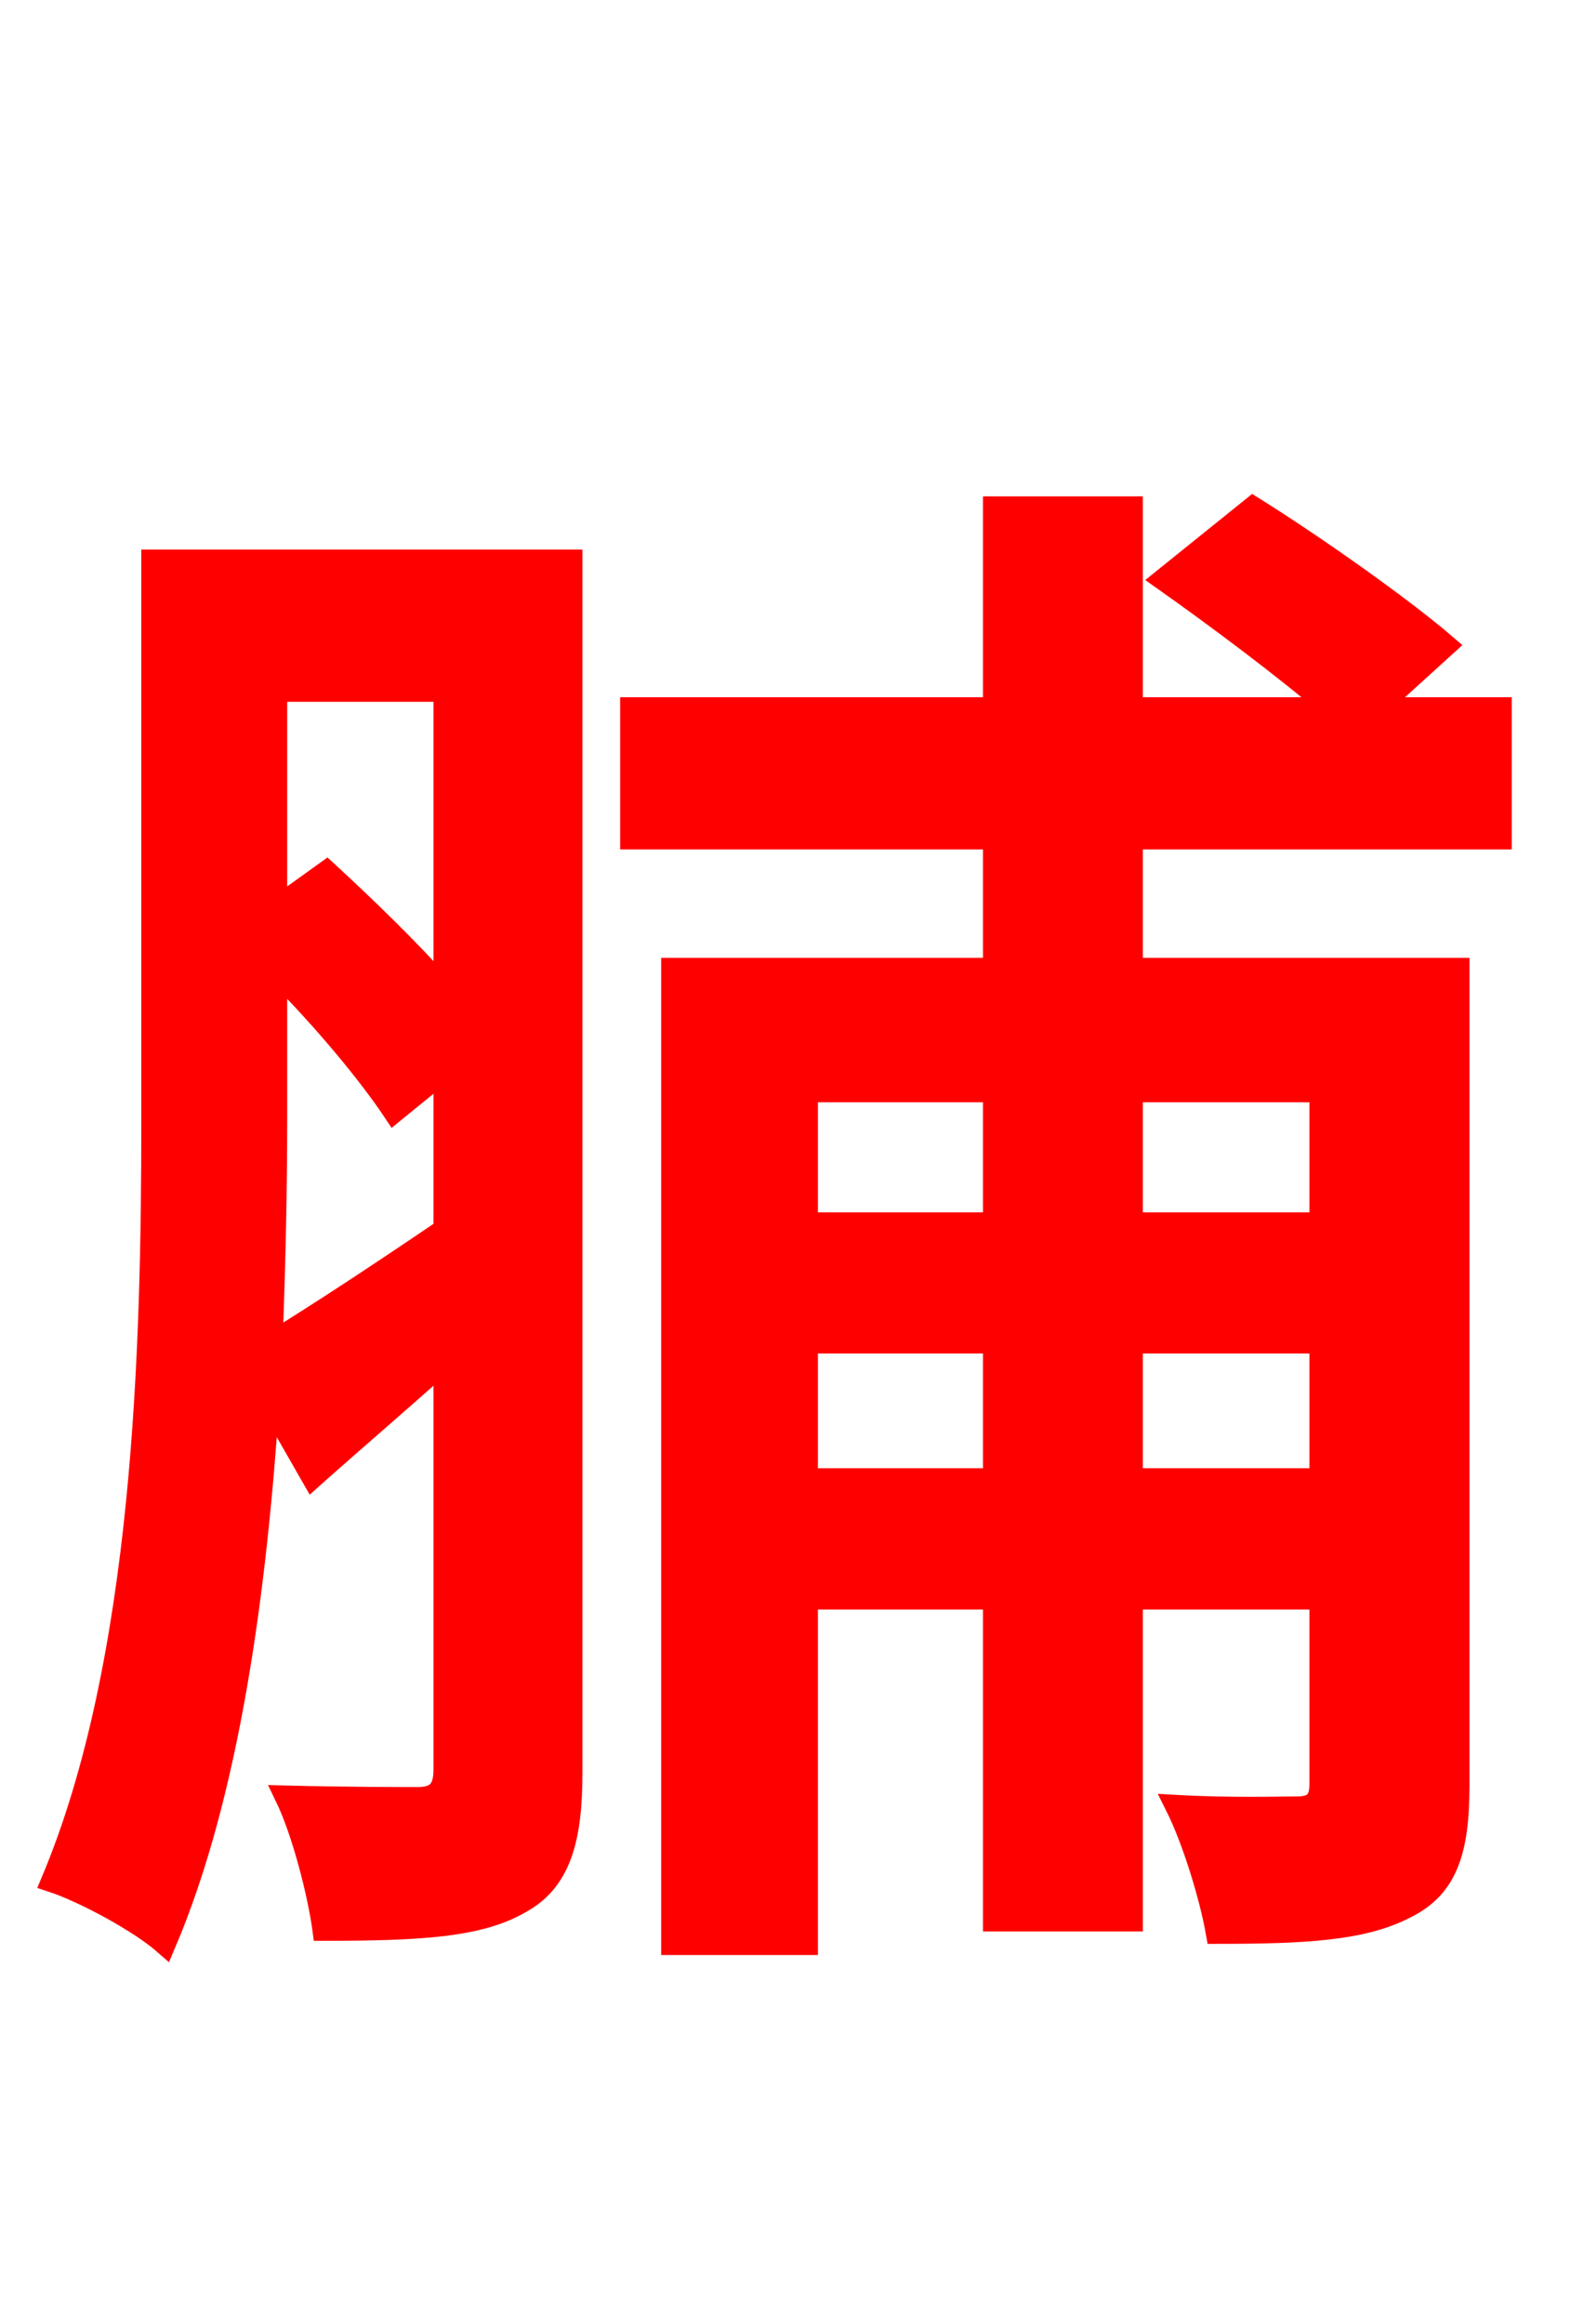 <svg xmlns="http://www.w3.org/2000/svg" xmlns:xlink="http://www.w3.org/1999/xlink" width="72" height="106.56"><path fill="red" stroke="red" d="M12.67 44.57C14.83 46.73 16.92 49.25 18.07 50.98L20.38 49.10L20.38 56.38C17.42 58.39 14.69 60.19 12.46 61.56C12.60 57.89 12.67 54.50 12.67 51.41ZM20.38 31.68L20.38 45.36C18.79 43.56 16.78 41.62 14.98 39.96L12.67 41.62L12.67 31.68ZM26.21 25.70L6.98 25.70L6.98 51.41C6.98 61.85 6.62 76.18 2.38 86.26C3.89 86.76 6.41 88.13 7.56 89.14C10.51 82.22 11.74 72.86 12.31 64.22L14.33 67.75C16.27 66.02 18.29 64.30 20.38 62.42L20.38 81.14C20.38 82.08 20.02 82.44 19.15 82.44C18.36 82.44 15.84 82.44 13.10 82.37C13.90 84.02 14.62 86.90 14.83 88.49C19.22 88.49 21.96 88.34 23.83 87.26C25.70 86.26 26.21 84.31 26.21 81.29ZM60.55 50.04L60.55 56.09L51.91 56.09L51.91 50.04ZM51.91 67.82L51.91 61.56L60.55 61.56L60.55 67.82ZM37.01 67.82L37.01 61.56L45.58 61.56L45.58 67.82ZM45.58 50.04L45.58 56.09L37.01 56.09L37.01 50.04ZM68.83 38.45L68.83 32.47L63.14 32.47L66.31 29.59C64.30 27.86 60.34 25.06 57.46 23.26L53.35 26.57C55.80 28.30 58.97 30.67 61.06 32.47L51.91 32.47L51.91 23.26L45.58 23.26L45.58 32.47L28.94 32.47L28.94 38.45L45.58 38.45L45.58 44.42L30.82 44.42L30.82 89.14L37.01 89.14L37.01 73.30L45.58 73.30L45.58 88.06L51.91 88.06L51.91 73.30L60.55 73.30L60.55 81.79C60.55 82.58 60.26 82.87 59.47 82.87C58.75 82.87 56.38 82.94 53.93 82.80C54.72 84.38 55.51 86.98 55.80 88.63C59.83 88.63 62.50 88.49 64.44 87.48C66.38 86.54 66.89 84.82 66.89 81.86L66.89 44.42L51.91 44.42L51.91 38.45Z"/></svg>
